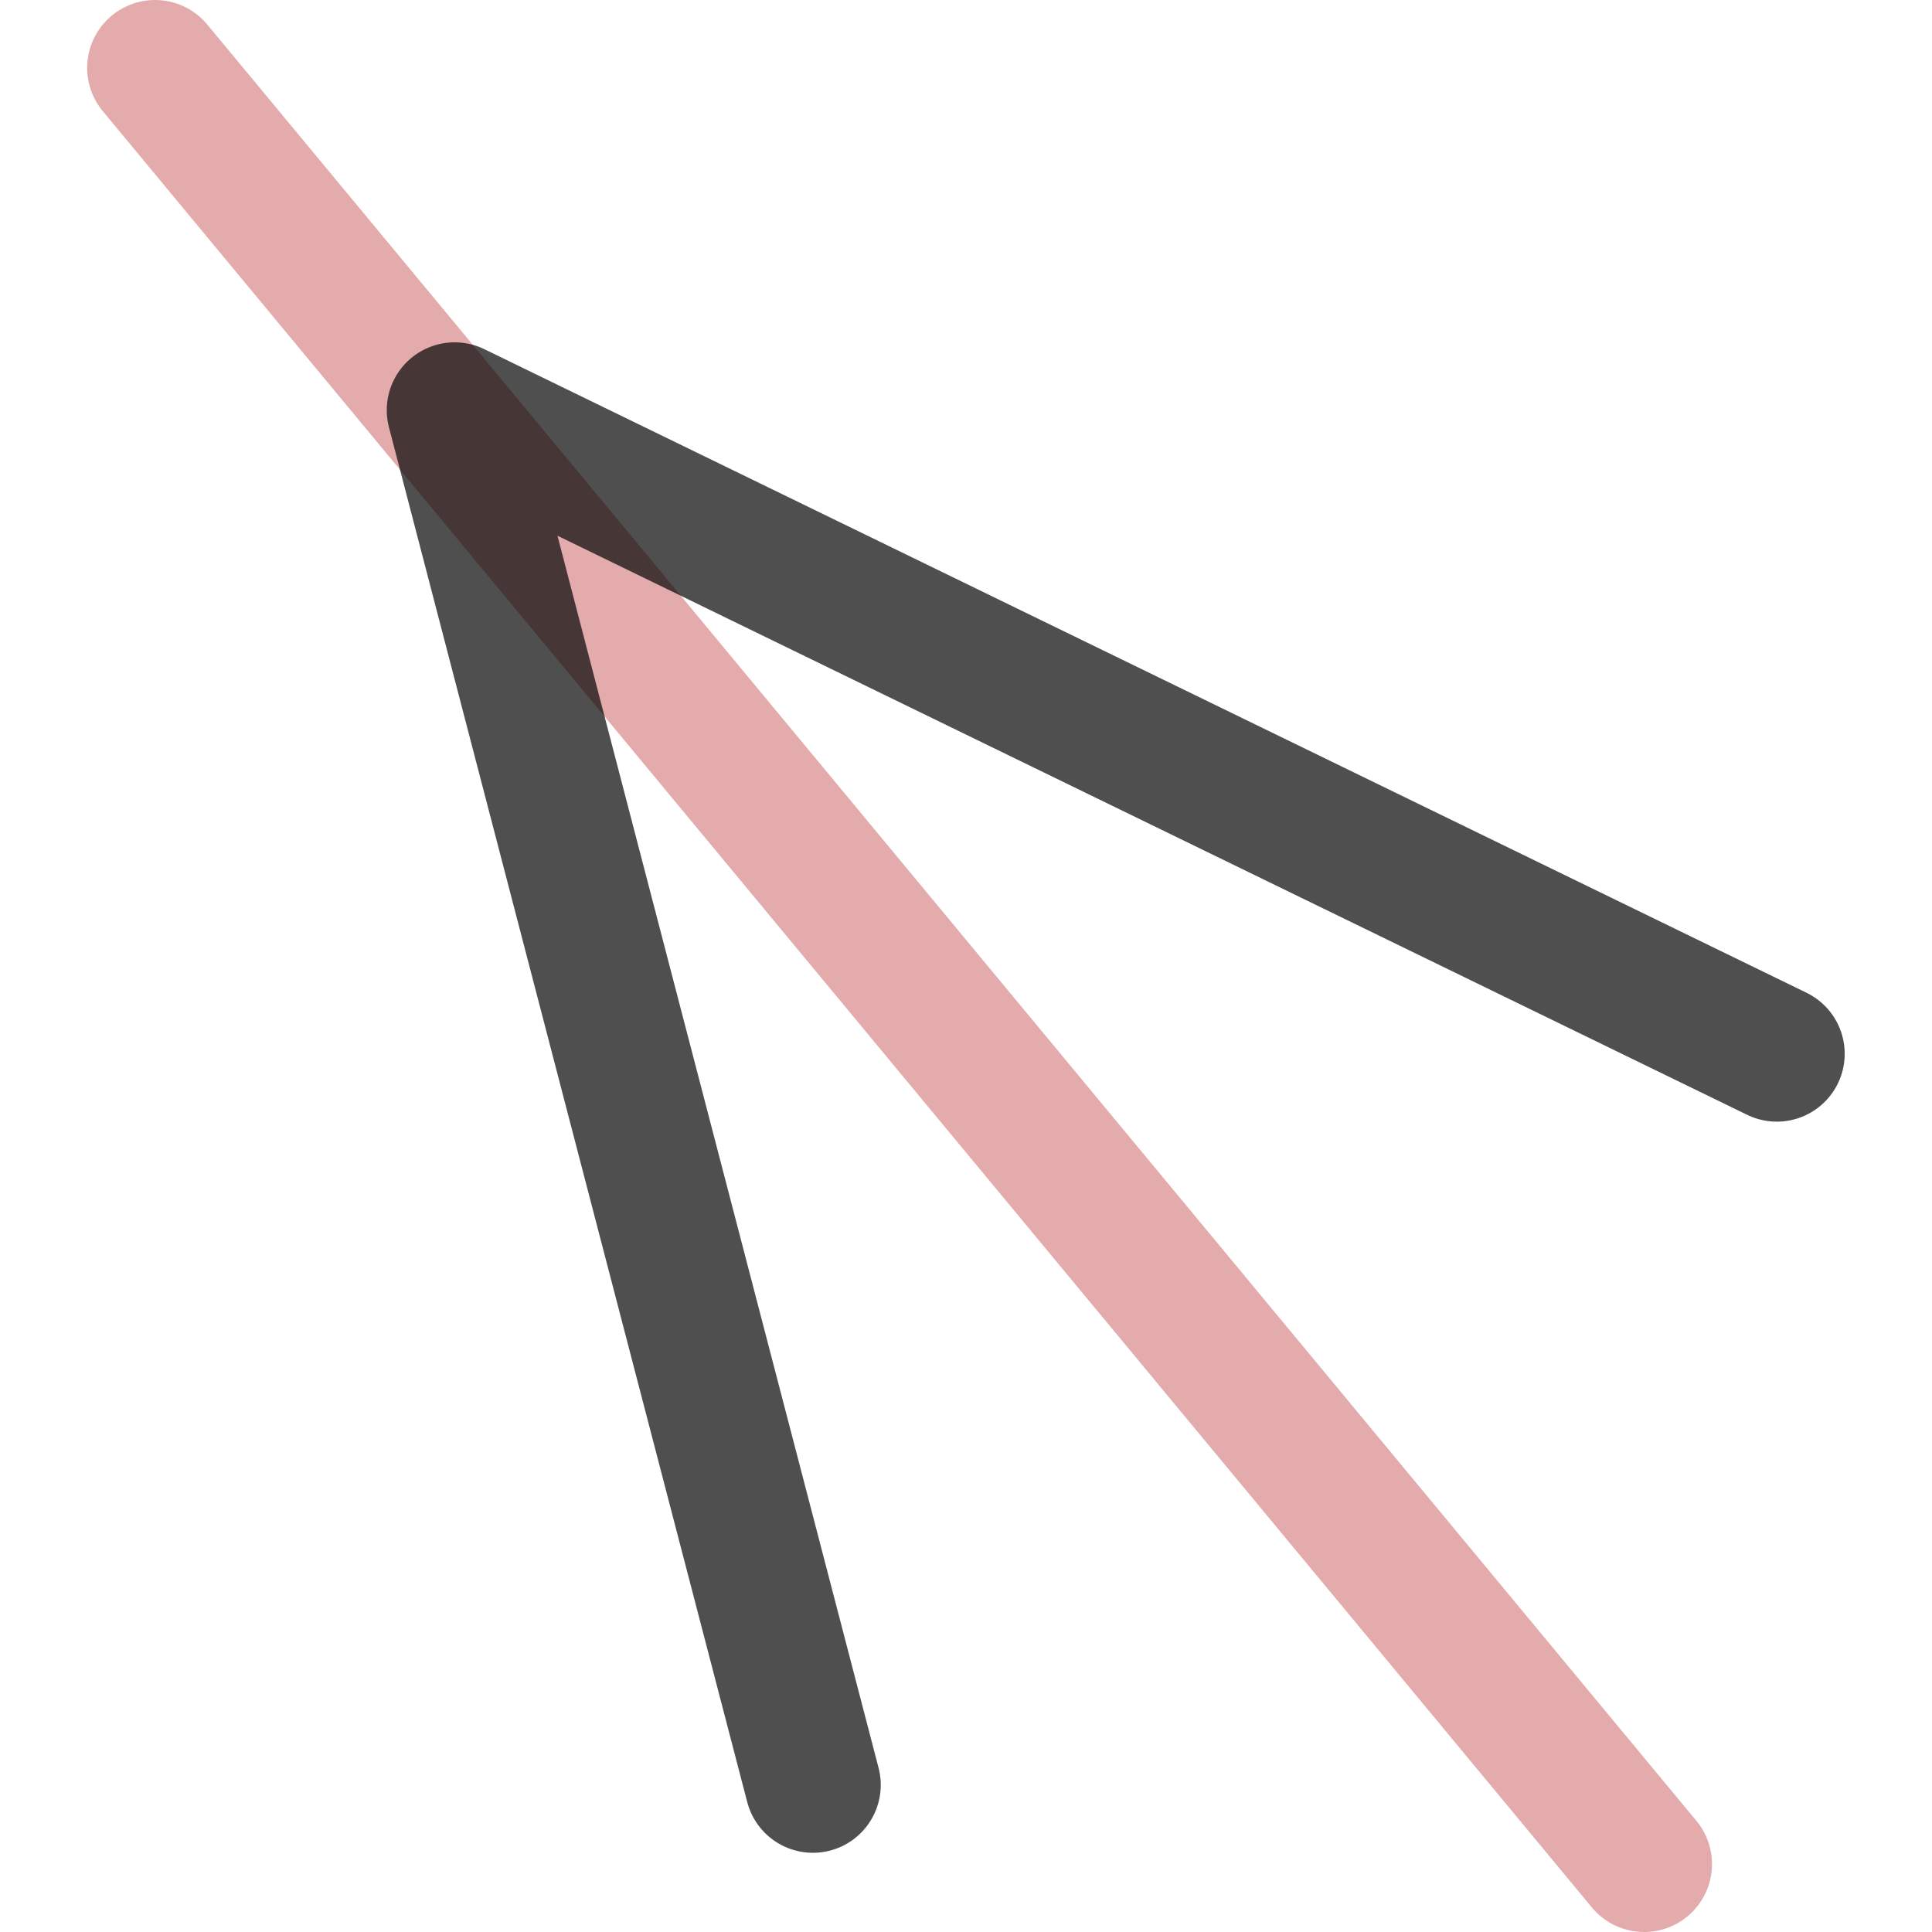 <svg xmlns="http://www.w3.org/2000/svg" width="16" height="16">
    <g fill="none" stroke-linecap="round" stroke-linejoin="round" stroke-miterlimit="0">
        <path stroke="#d98c8c" stroke-opacity=".727" stroke-width="1.124" d="M13.616 15.438 1.284.562"/>
        <path stroke="#050505" stroke-opacity=".7" stroke-width="1.124" d="M6.732 14.782 3.765 3.397l10.95 5.33"/>
    </g>
</svg>
